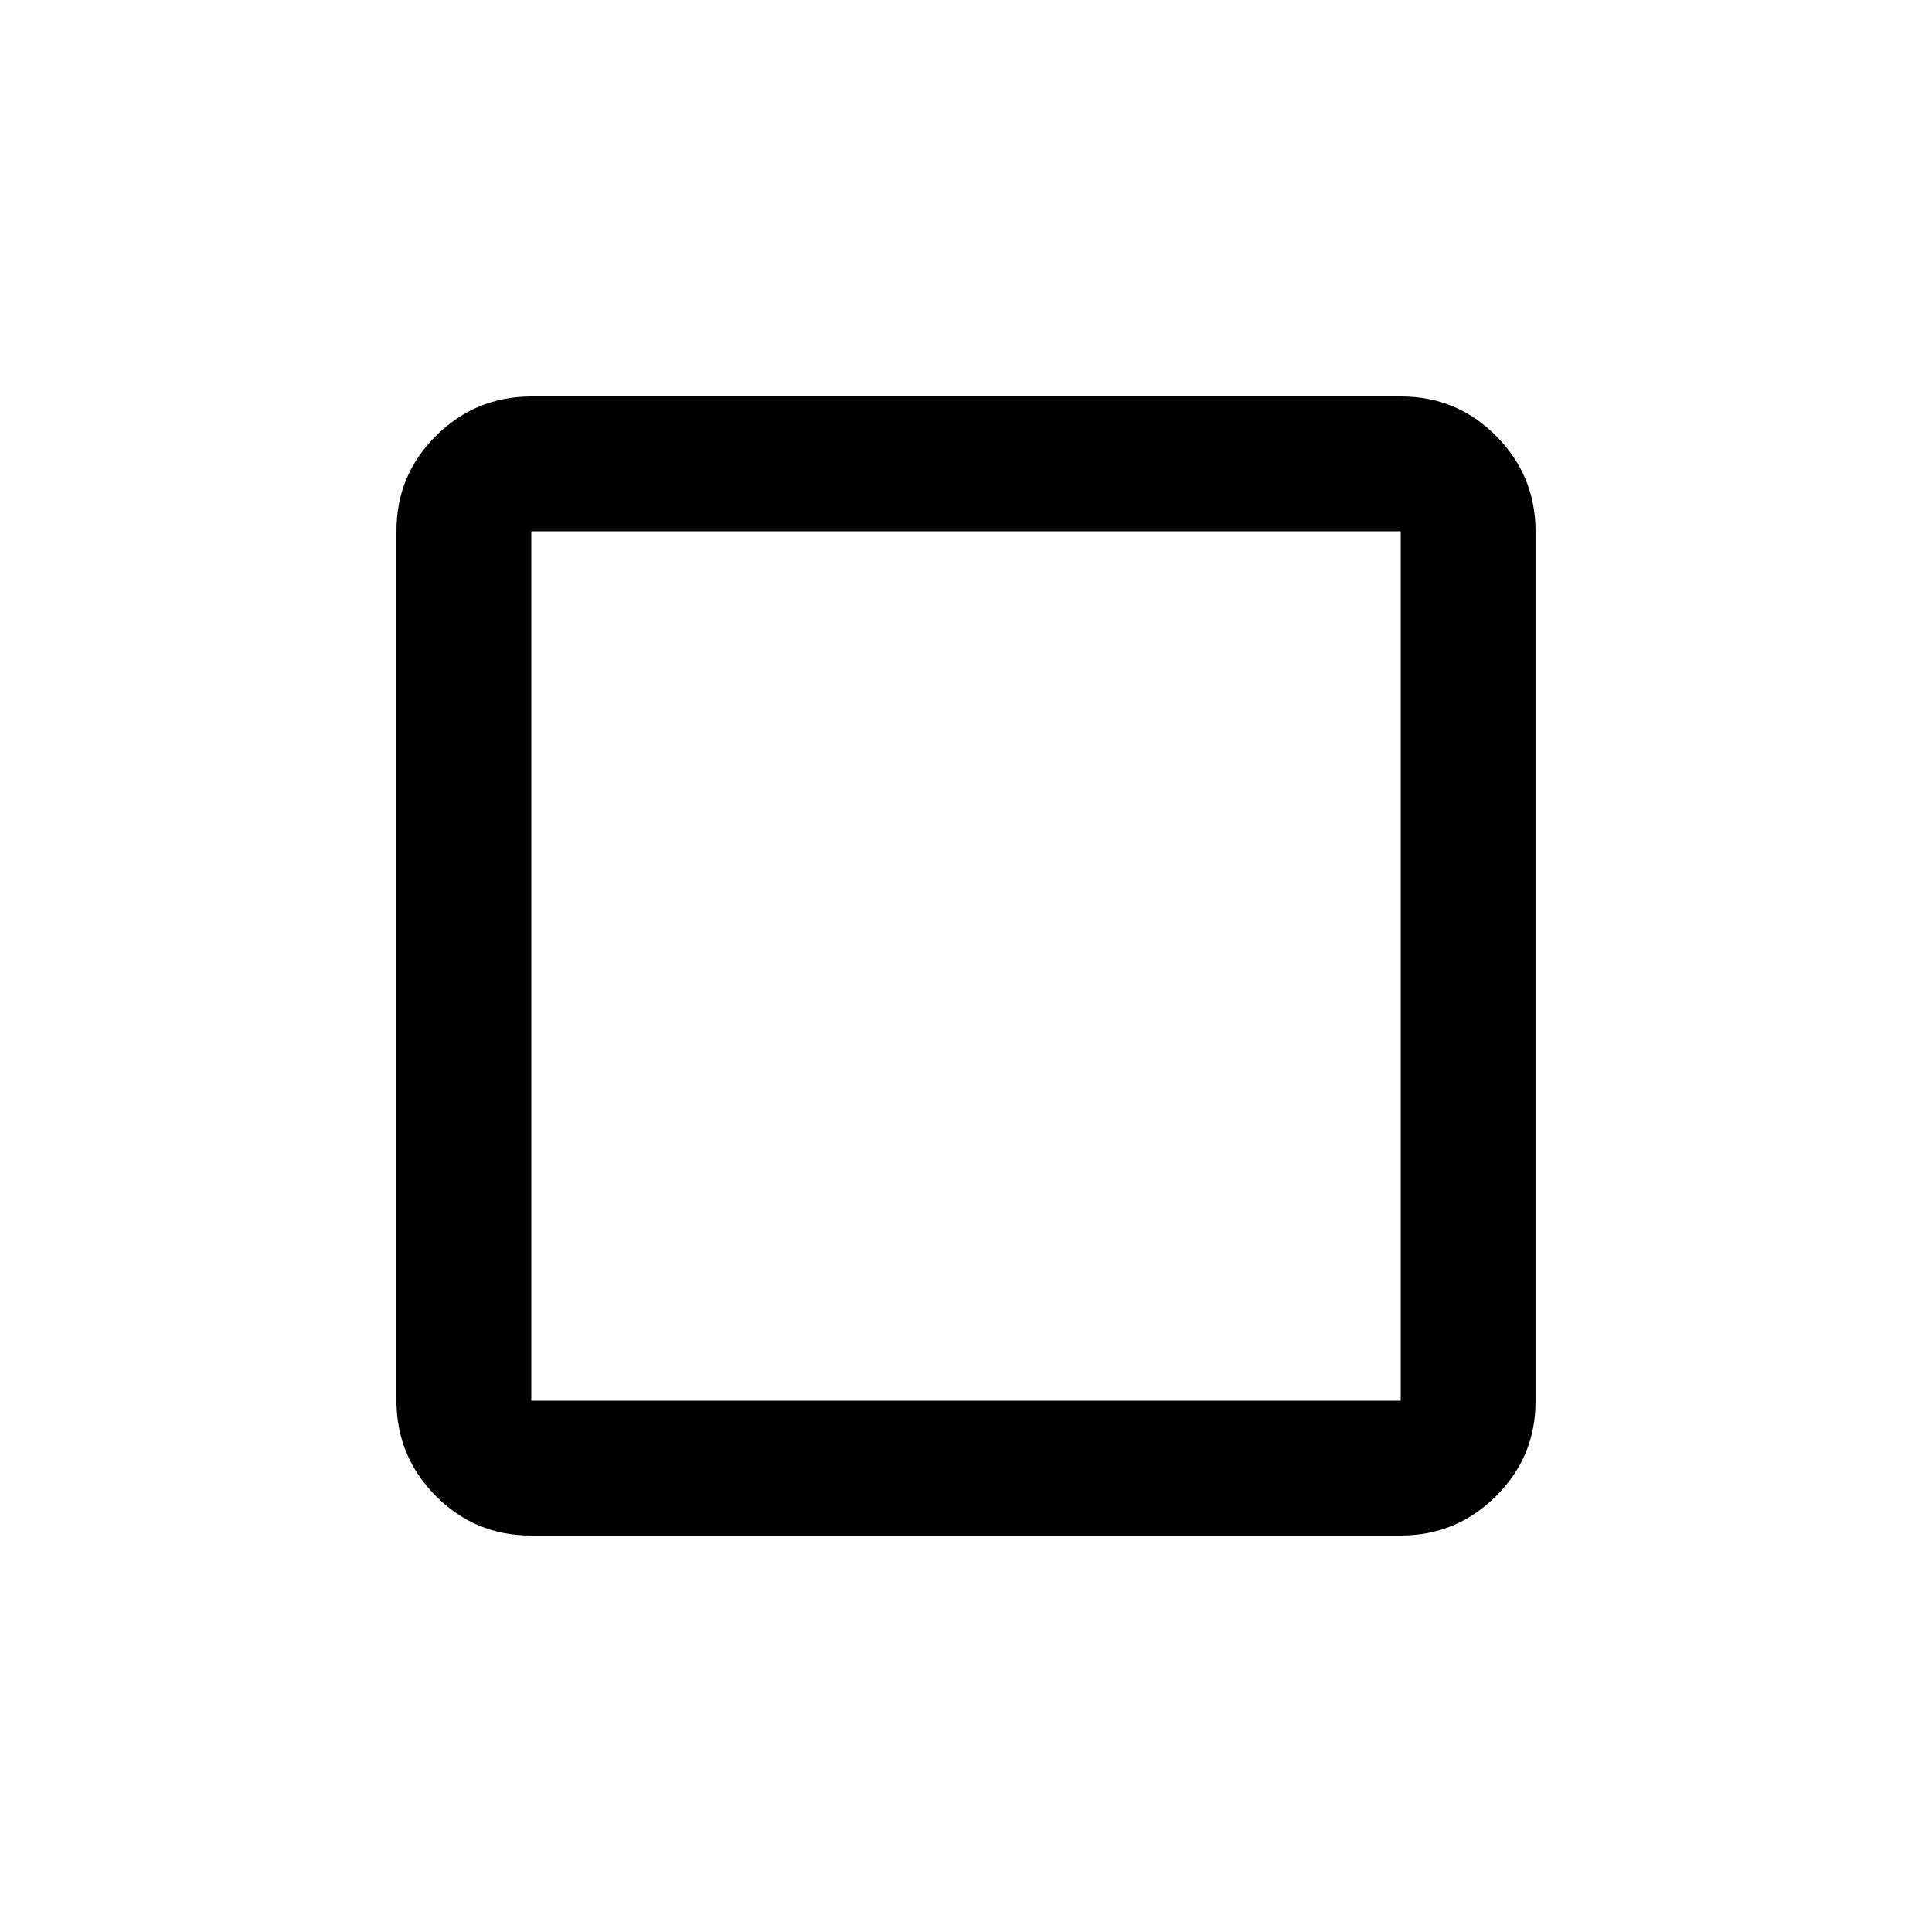 <svg xmlns="http://www.w3.org/2000/svg" height="20" viewBox="0 96 960 960" width="20"><path d="M263.717 859q-27.655 0-47.186-19.693T197 791.96V359.717q0-27.655 19.693-47.186T264.04 293h432.243q27.655 0 47.186 19.693T763 360.04v432.243q0 27.655-19.693 47.186T695.96 859H263.717Zm.283-67h432V360H264v432Zm0-432v432-432Z"/></svg>
